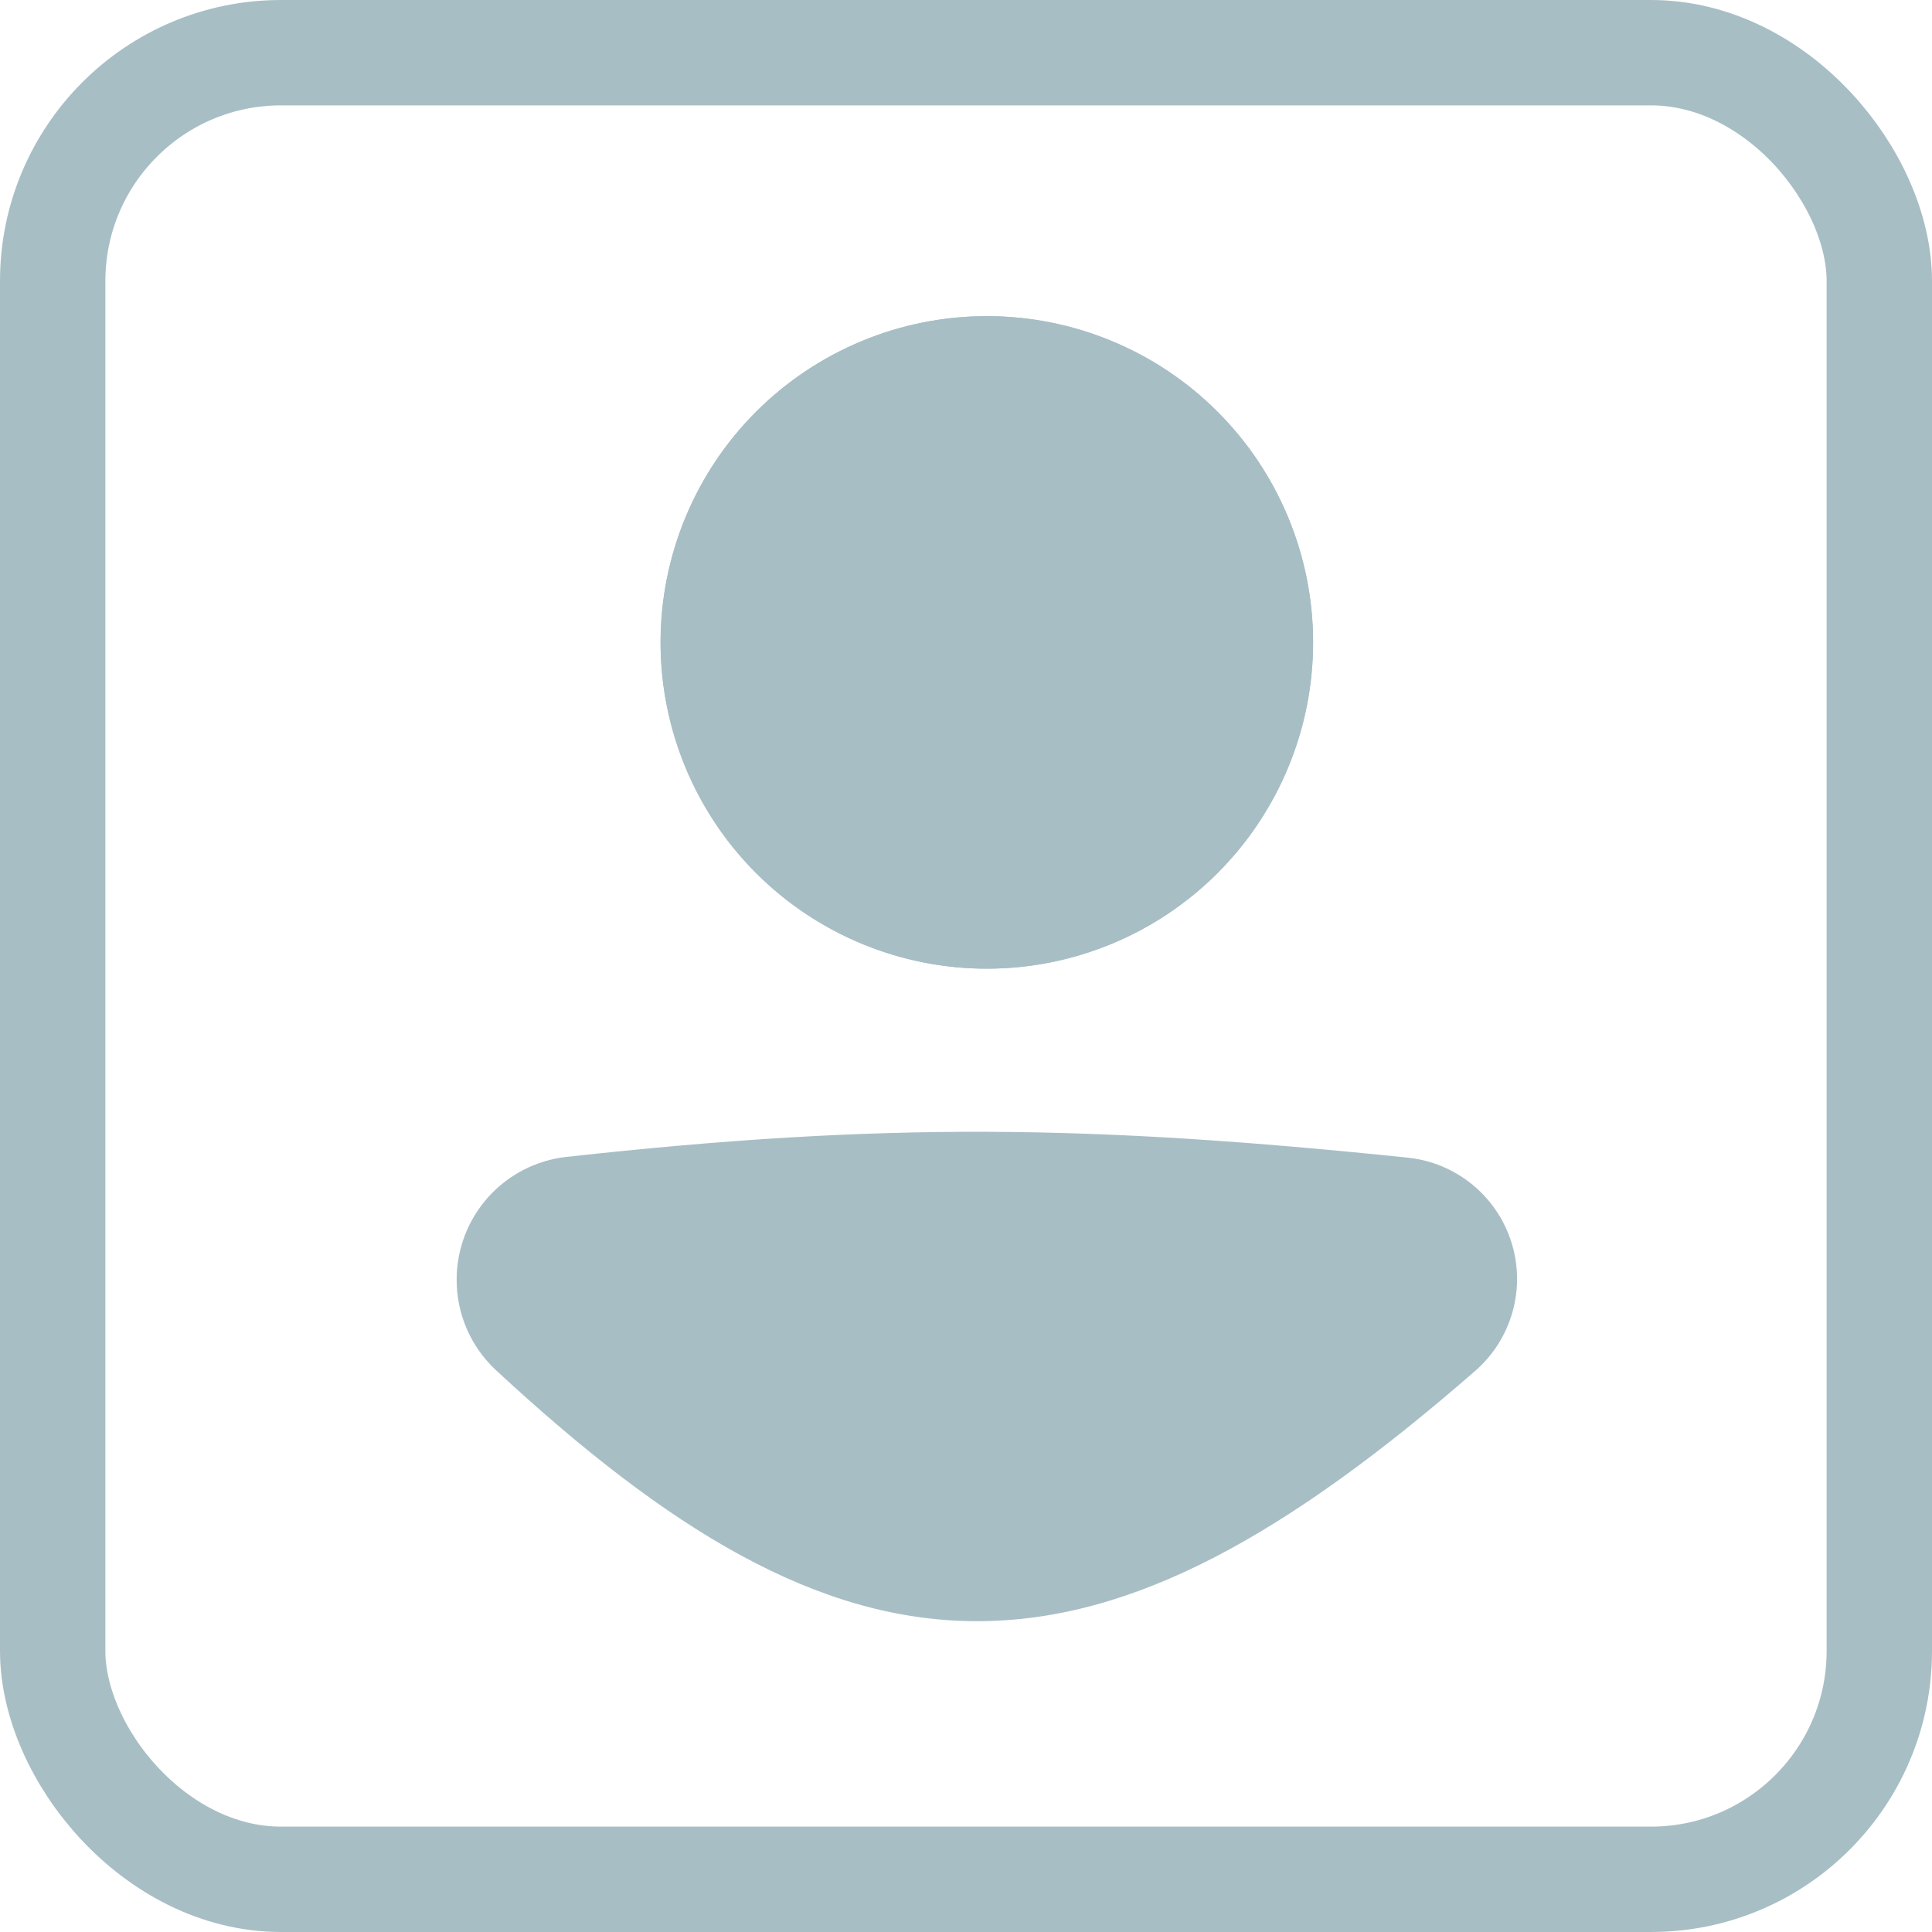 <svg width="55" height="55" viewBox="0 0 55 55" fill="none" xmlns="http://www.w3.org/2000/svg">
<rect x="1.5" y="1.5" width="52" height="52" rx="6.5" stroke="#A8BEC5" stroke-width="3"/>
<path d="M14.161 36.434C14.161 35.235 15.057 34.222 16.251 34.089C25.208 33.098 31.019 33.187 39.956 34.111C40.403 34.158 40.825 34.334 41.173 34.617C41.522 34.901 41.779 35.279 41.916 35.707C42.052 36.134 42.061 36.592 41.942 37.025C41.822 37.457 41.579 37.846 41.243 38.142C30.695 47.336 24.667 47.21 14.904 38.152C14.428 37.711 14.161 37.084 14.161 36.436V36.434Z" fill="#A8BEC5"/>
<path fill-rule="evenodd" clip-rule="evenodd" d="M39.837 35.265C30.97 34.348 25.243 34.262 16.377 35.243C16.085 35.277 15.816 35.418 15.622 35.638C15.427 35.858 15.32 36.142 15.322 36.436C15.322 36.768 15.46 37.082 15.694 37.301C20.533 41.789 24.199 43.817 27.783 43.83C31.38 43.843 35.244 41.831 40.48 37.268C40.646 37.12 40.766 36.927 40.824 36.712C40.883 36.497 40.878 36.27 40.81 36.058C40.742 35.846 40.613 35.658 40.441 35.518C40.268 35.377 40.058 35.29 39.837 35.267V35.265ZM16.123 32.935C25.174 31.933 31.07 32.024 40.077 32.956C40.748 33.026 41.385 33.291 41.908 33.717C42.432 34.143 42.819 34.712 43.024 35.356C43.229 35.999 43.242 36.688 43.061 37.338C42.88 37.989 42.514 38.572 42.006 39.018C36.695 43.648 32.271 46.169 27.776 46.152C23.268 46.136 19.04 43.571 14.116 39.003C13.763 38.674 13.482 38.277 13.29 37.835C13.098 37.393 12.999 36.916 13 36.434C12.998 35.569 13.316 34.733 13.892 34.087C14.469 33.441 15.263 33.031 16.123 32.934V32.935Z" fill="#A8BEC5"/>
<path d="M37.381 18.288C37.381 20.751 36.402 23.114 34.66 24.856C32.919 26.597 30.556 27.576 28.093 27.576C25.629 27.576 23.267 26.597 21.525 24.856C19.783 23.114 18.805 20.751 18.805 18.288C18.805 15.825 19.783 13.462 21.525 11.72C23.267 9.979 25.629 9 28.093 9C30.556 9 32.919 9.979 34.66 11.72C36.402 13.462 37.381 15.825 37.381 18.288Z" fill="#A8BEC5"/>
<path fill-rule="evenodd" clip-rule="evenodd" d="M28.093 25.254C29.94 25.254 31.712 24.52 33.018 23.214C34.325 21.907 35.059 20.136 35.059 18.288C35.059 16.441 34.325 14.669 33.018 13.362C31.712 12.056 29.94 11.322 28.093 11.322C26.245 11.322 24.473 12.056 23.167 13.362C21.861 14.669 21.127 16.441 21.127 18.288C21.127 20.136 21.861 21.907 23.167 23.214C24.473 24.52 26.245 25.254 28.093 25.254ZM28.093 27.576C30.556 27.576 32.919 26.597 34.66 24.856C36.402 23.114 37.381 20.751 37.381 18.288C37.381 15.825 36.402 13.462 34.66 11.72C32.919 9.979 30.556 9 28.093 9C25.629 9 23.267 9.979 21.525 11.72C19.783 13.462 18.805 15.825 18.805 18.288C18.805 20.751 19.783 23.114 21.525 24.856C23.267 26.597 25.629 27.576 28.093 27.576Z" fill="#A8BEC5"/>
</svg>
